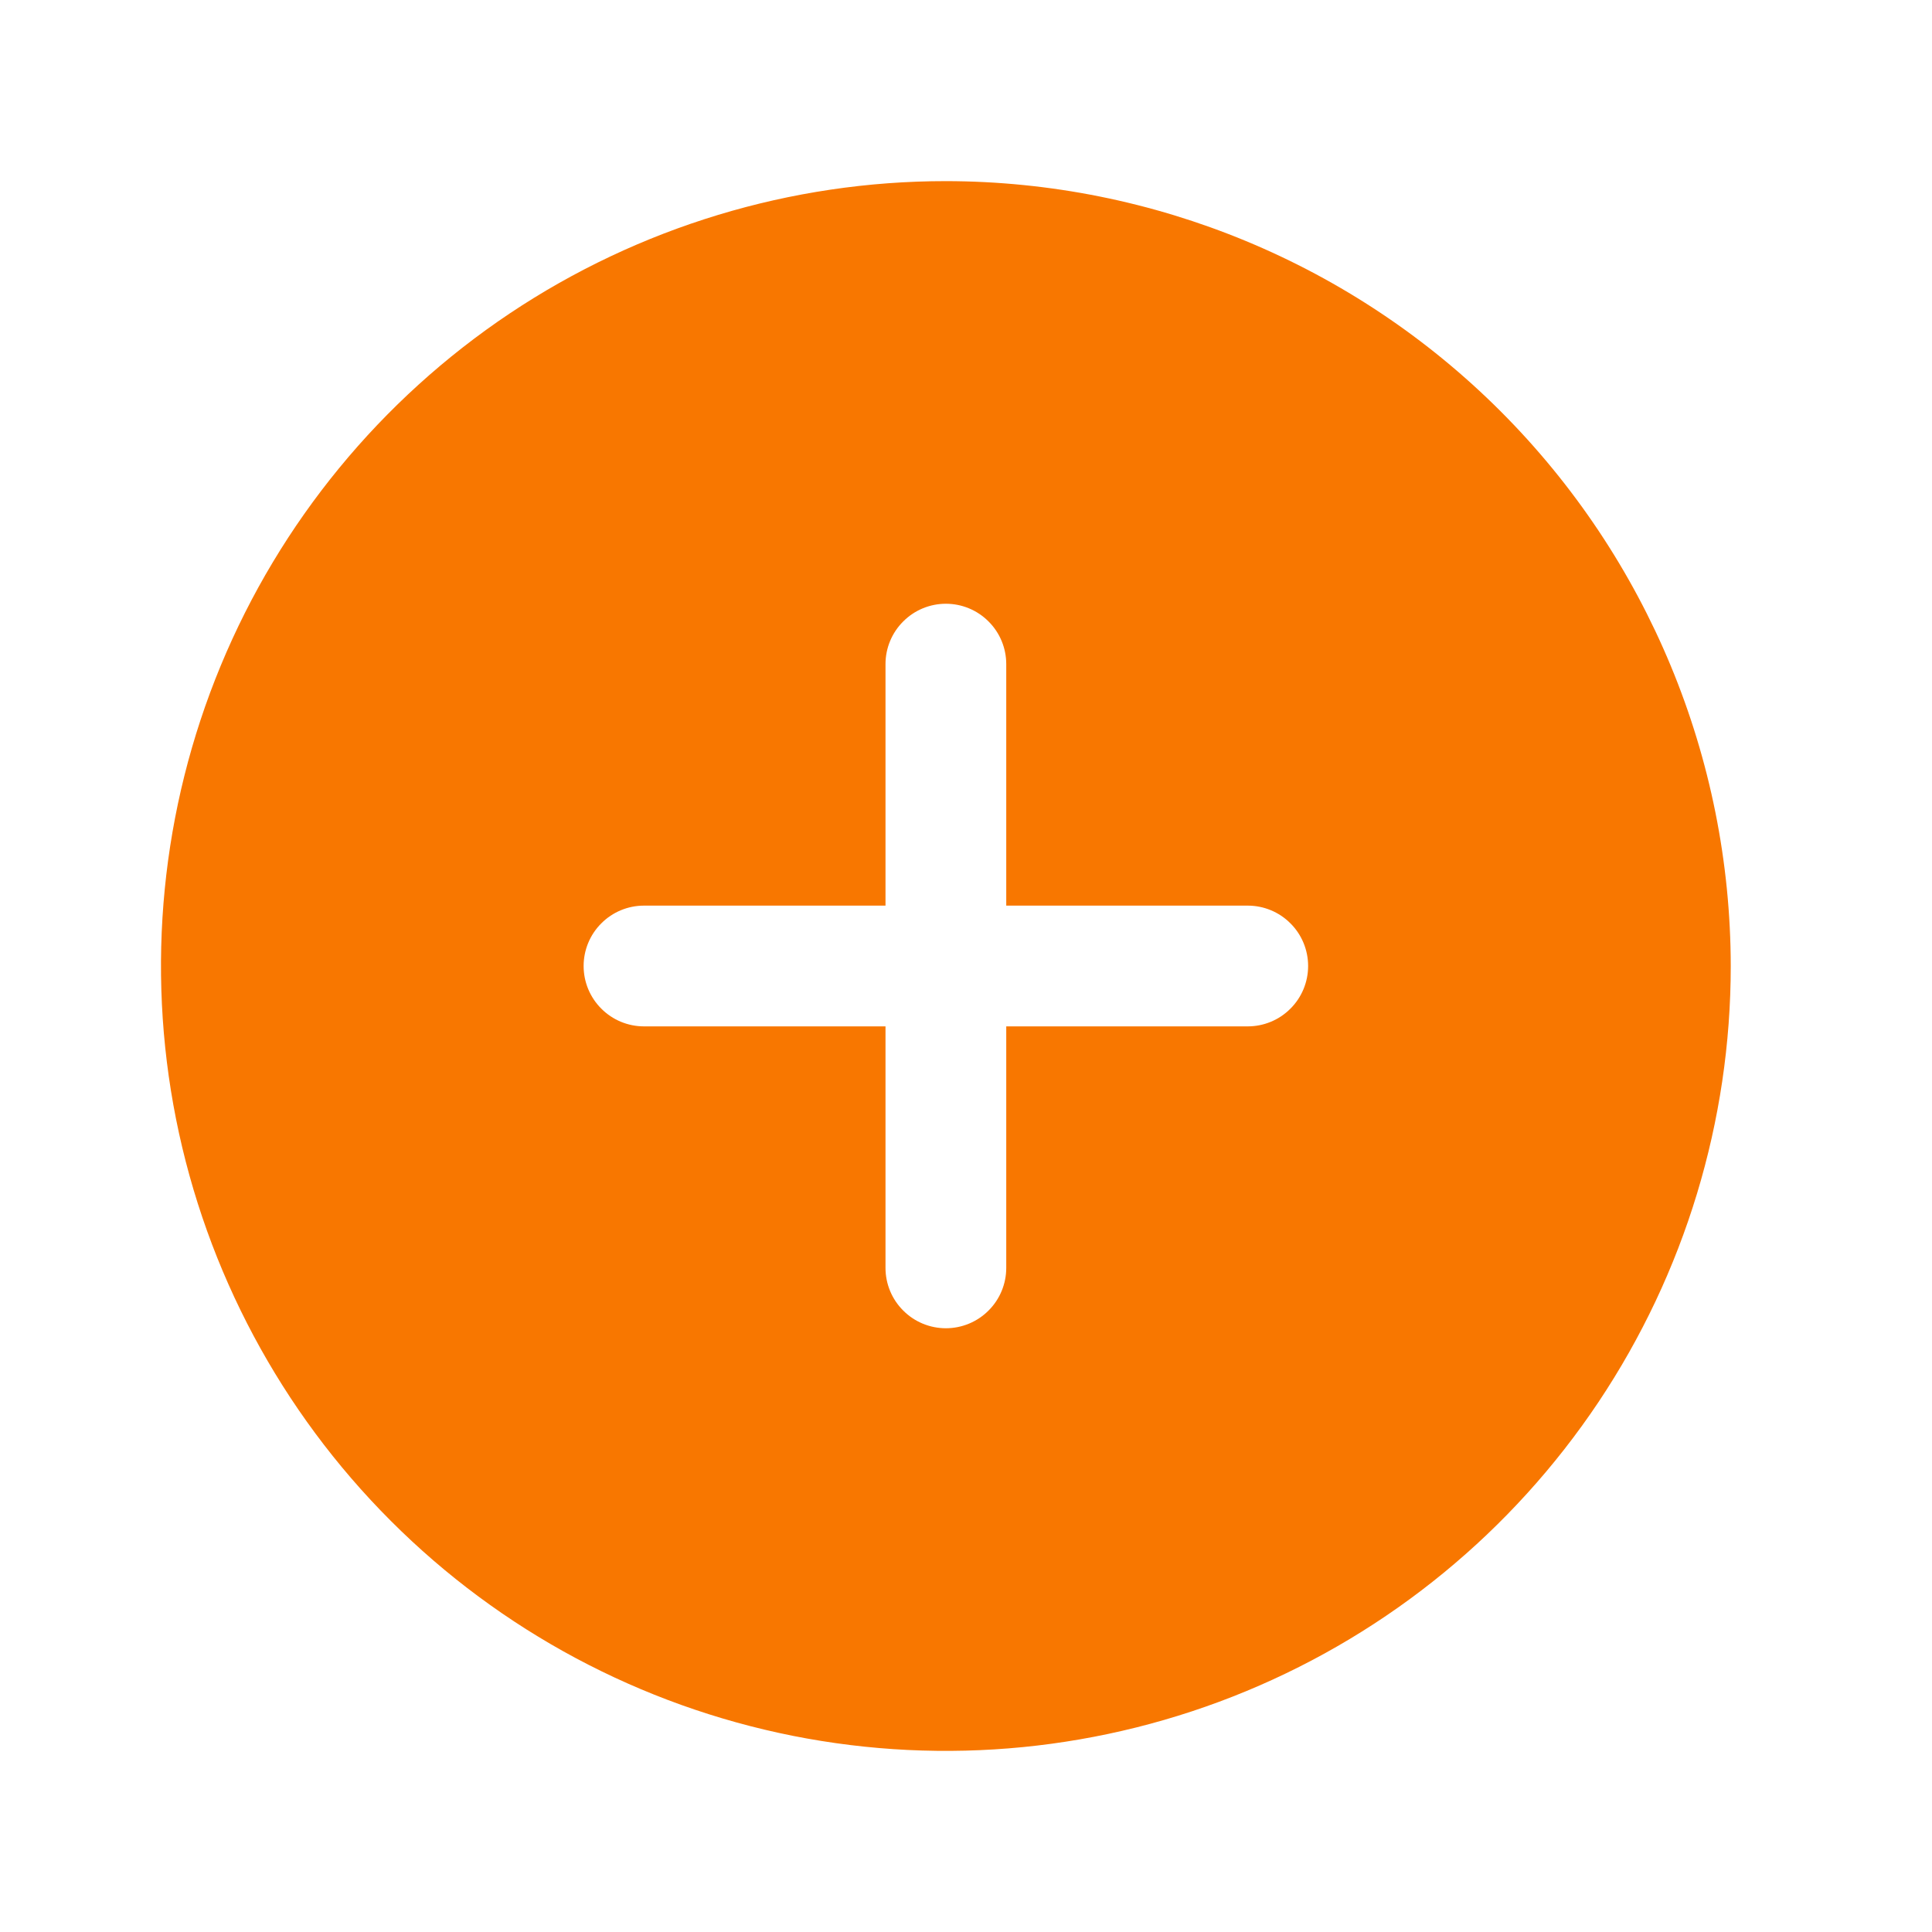 <svg width="24" height="24" viewBox="0 0 24 24" fill="none" xmlns="http://www.w3.org/2000/svg">
<path d="M11.75 2.25C9.822 2.25 7.937 2.822 6.333 3.893C4.73 4.965 3.48 6.487 2.742 8.269C2.004 10.05 1.811 12.011 2.187 13.902C2.564 15.793 3.492 17.531 4.856 18.894C6.219 20.258 7.957 21.186 9.848 21.563C11.739 21.939 13.7 21.746 15.481 21.008C17.263 20.27 18.785 19.02 19.857 17.417C20.928 15.813 21.5 13.928 21.5 12C21.497 9.415 20.468 6.937 18.641 5.109C16.813 3.281 14.335 2.253 11.75 2.25ZM15.5 12.75H12.5V15.75C12.5 15.949 12.421 16.14 12.28 16.28C12.14 16.421 11.949 16.5 11.75 16.5C11.551 16.5 11.36 16.421 11.22 16.28C11.079 16.14 11 15.949 11 15.75V12.75H8C7.801 12.75 7.61 12.671 7.47 12.53C7.329 12.39 7.25 12.199 7.25 12C7.25 11.801 7.329 11.61 7.47 11.47C7.61 11.329 7.801 11.25 8 11.25H11V8.25C11 8.051 11.079 7.86 11.22 7.72C11.36 7.579 11.551 7.5 11.75 7.5C11.949 7.5 12.14 7.579 12.28 7.72C12.421 7.86 12.5 8.051 12.5 8.25V11.25H15.5C15.699 11.25 15.89 11.329 16.03 11.47C16.171 11.61 16.25 11.801 16.25 12C16.25 12.199 16.171 12.39 16.03 12.53C15.89 12.671 15.699 12.75 15.5 12.75Z" fill="#F87700"/>
</svg>
